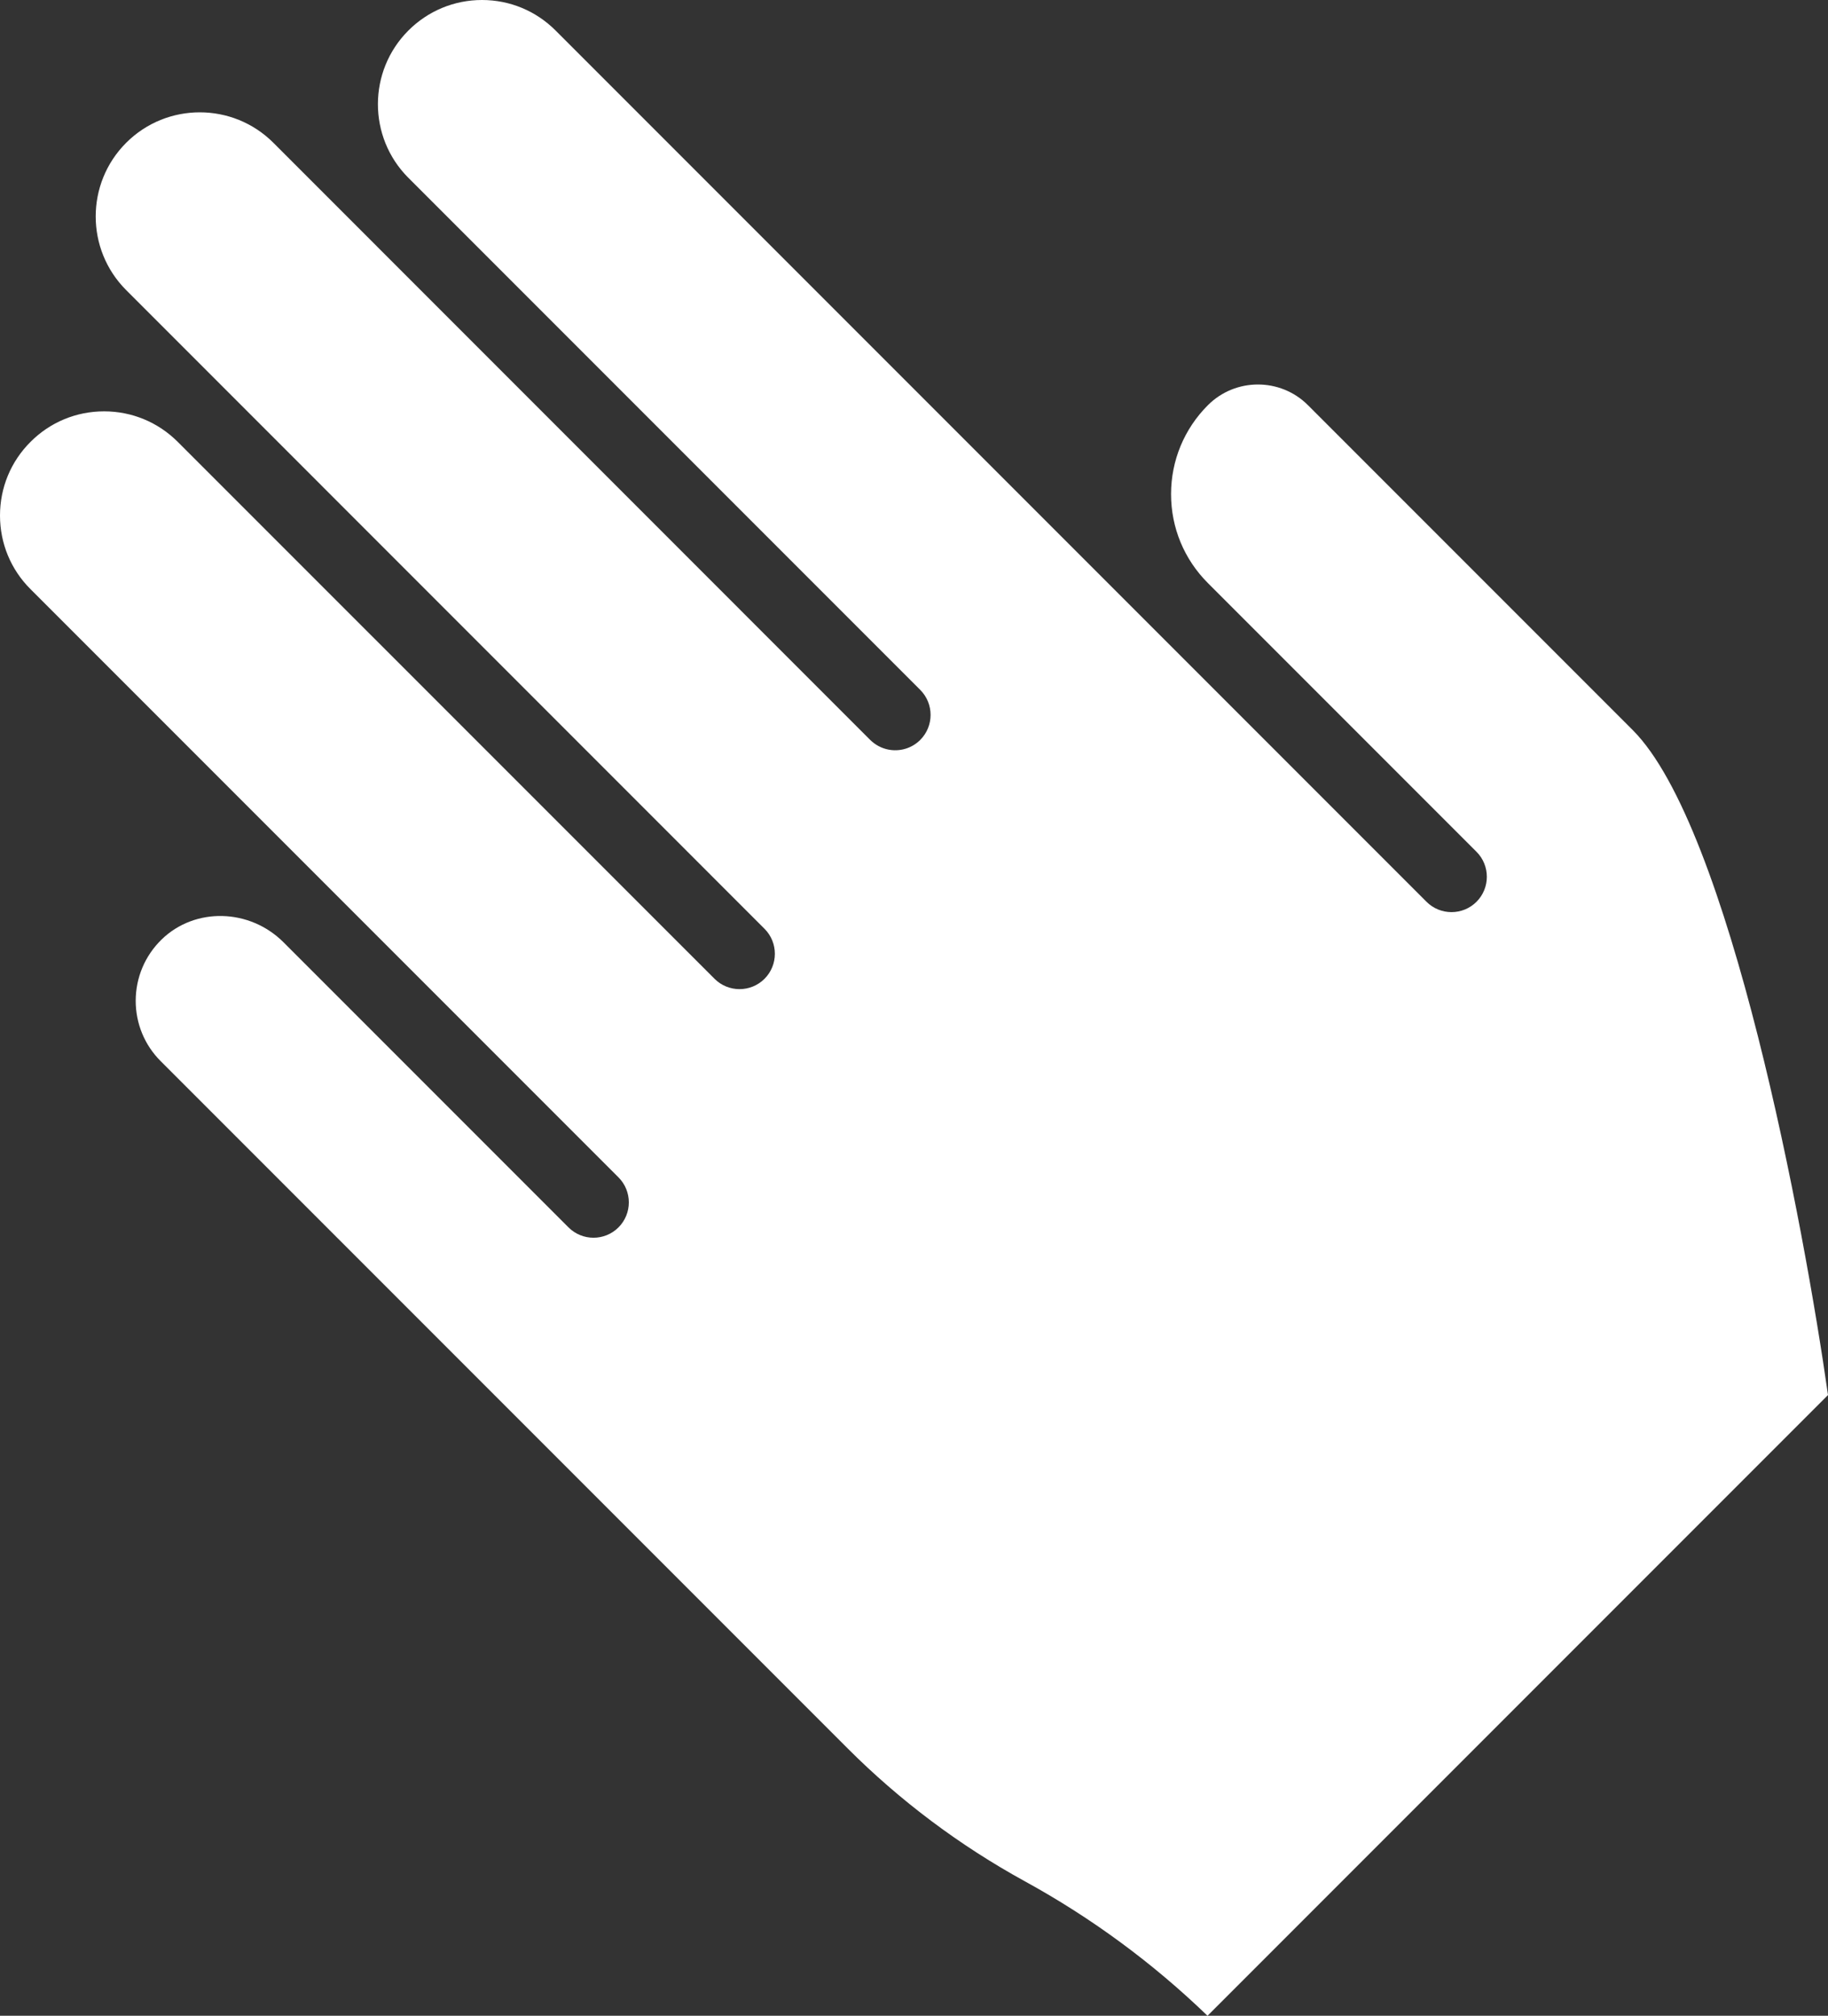 <?xml version="1.0" encoding="UTF-8"?><svg xmlns="http://www.w3.org/2000/svg" viewBox="0 0 228.2 251.54"><rect x="0" y="0" width="228.2" height="251.54" fill="#333333" stroke="none"/><defs><style>.d{fill:#fff;}</style></defs><g id="a"/><g id="b"><g id="c"><path class="d" d="M163.28,50.56c-3.44-3.44-9.05-3.44-12.49,0-2.96,2.96-4.6,6.91-4.6,11.1s1.63,8.13,4.6,11.1l33.53,33.53c1.72,1.72,1.72,4.52,0,6.24-.86,.86-1.99,1.29-3.12,1.29s-2.26-.43-3.12-1.29l-33.53-33.53h0L69.36,3.81c-2.46-2.46-5.72-3.81-9.19-3.81-3.47,0-6.74,1.36-9.19,3.81-5.06,5.06-5.07,13.28-.03,18.35l63.93,63.93c1.72,1.72,1.72,4.52,0,6.24-1.08,1.08-2.58,1.48-3.97,1.21-.83-.16-1.63-.57-2.28-1.21L34.13,17.82c-5.07-5.07-13.31-5.07-18.38,0-5.07,5.07-5.07,13.31,0,18.38L95.44,115.9c1.72,1.72,1.72,4.52,0,6.24-1.72,1.72-4.52,1.72-6.24,0L22.19,55.14c-2.45-2.45-5.72-3.81-9.19-3.81s-6.74,1.35-9.19,3.81c-2.46,2.45-3.81,5.72-3.81,9.19s1.35,6.74,3.81,9.19l73.4,73.4c1.72,1.72,1.72,4.52,0,6.24-.86,.86-1.99,1.29-3.12,1.29s-2.26-.43-3.12-1.29l-35.58-35.58c-4.23-4.22-11.04-4.39-15.2-.36-2.09,2.03-3.24,4.75-3.25,7.66,0,2.85,1.11,5.53,3.12,7.54l85.74,85.74c6.56,6.56,14.01,12.14,22.14,16.6,8.32,4.56,15.98,10.2,22.8,16.78l77.46-77.46c-2.97-20.93-12.25-70.85-24.38-82.98l-40.54-40.54Z"/></g></g></svg>